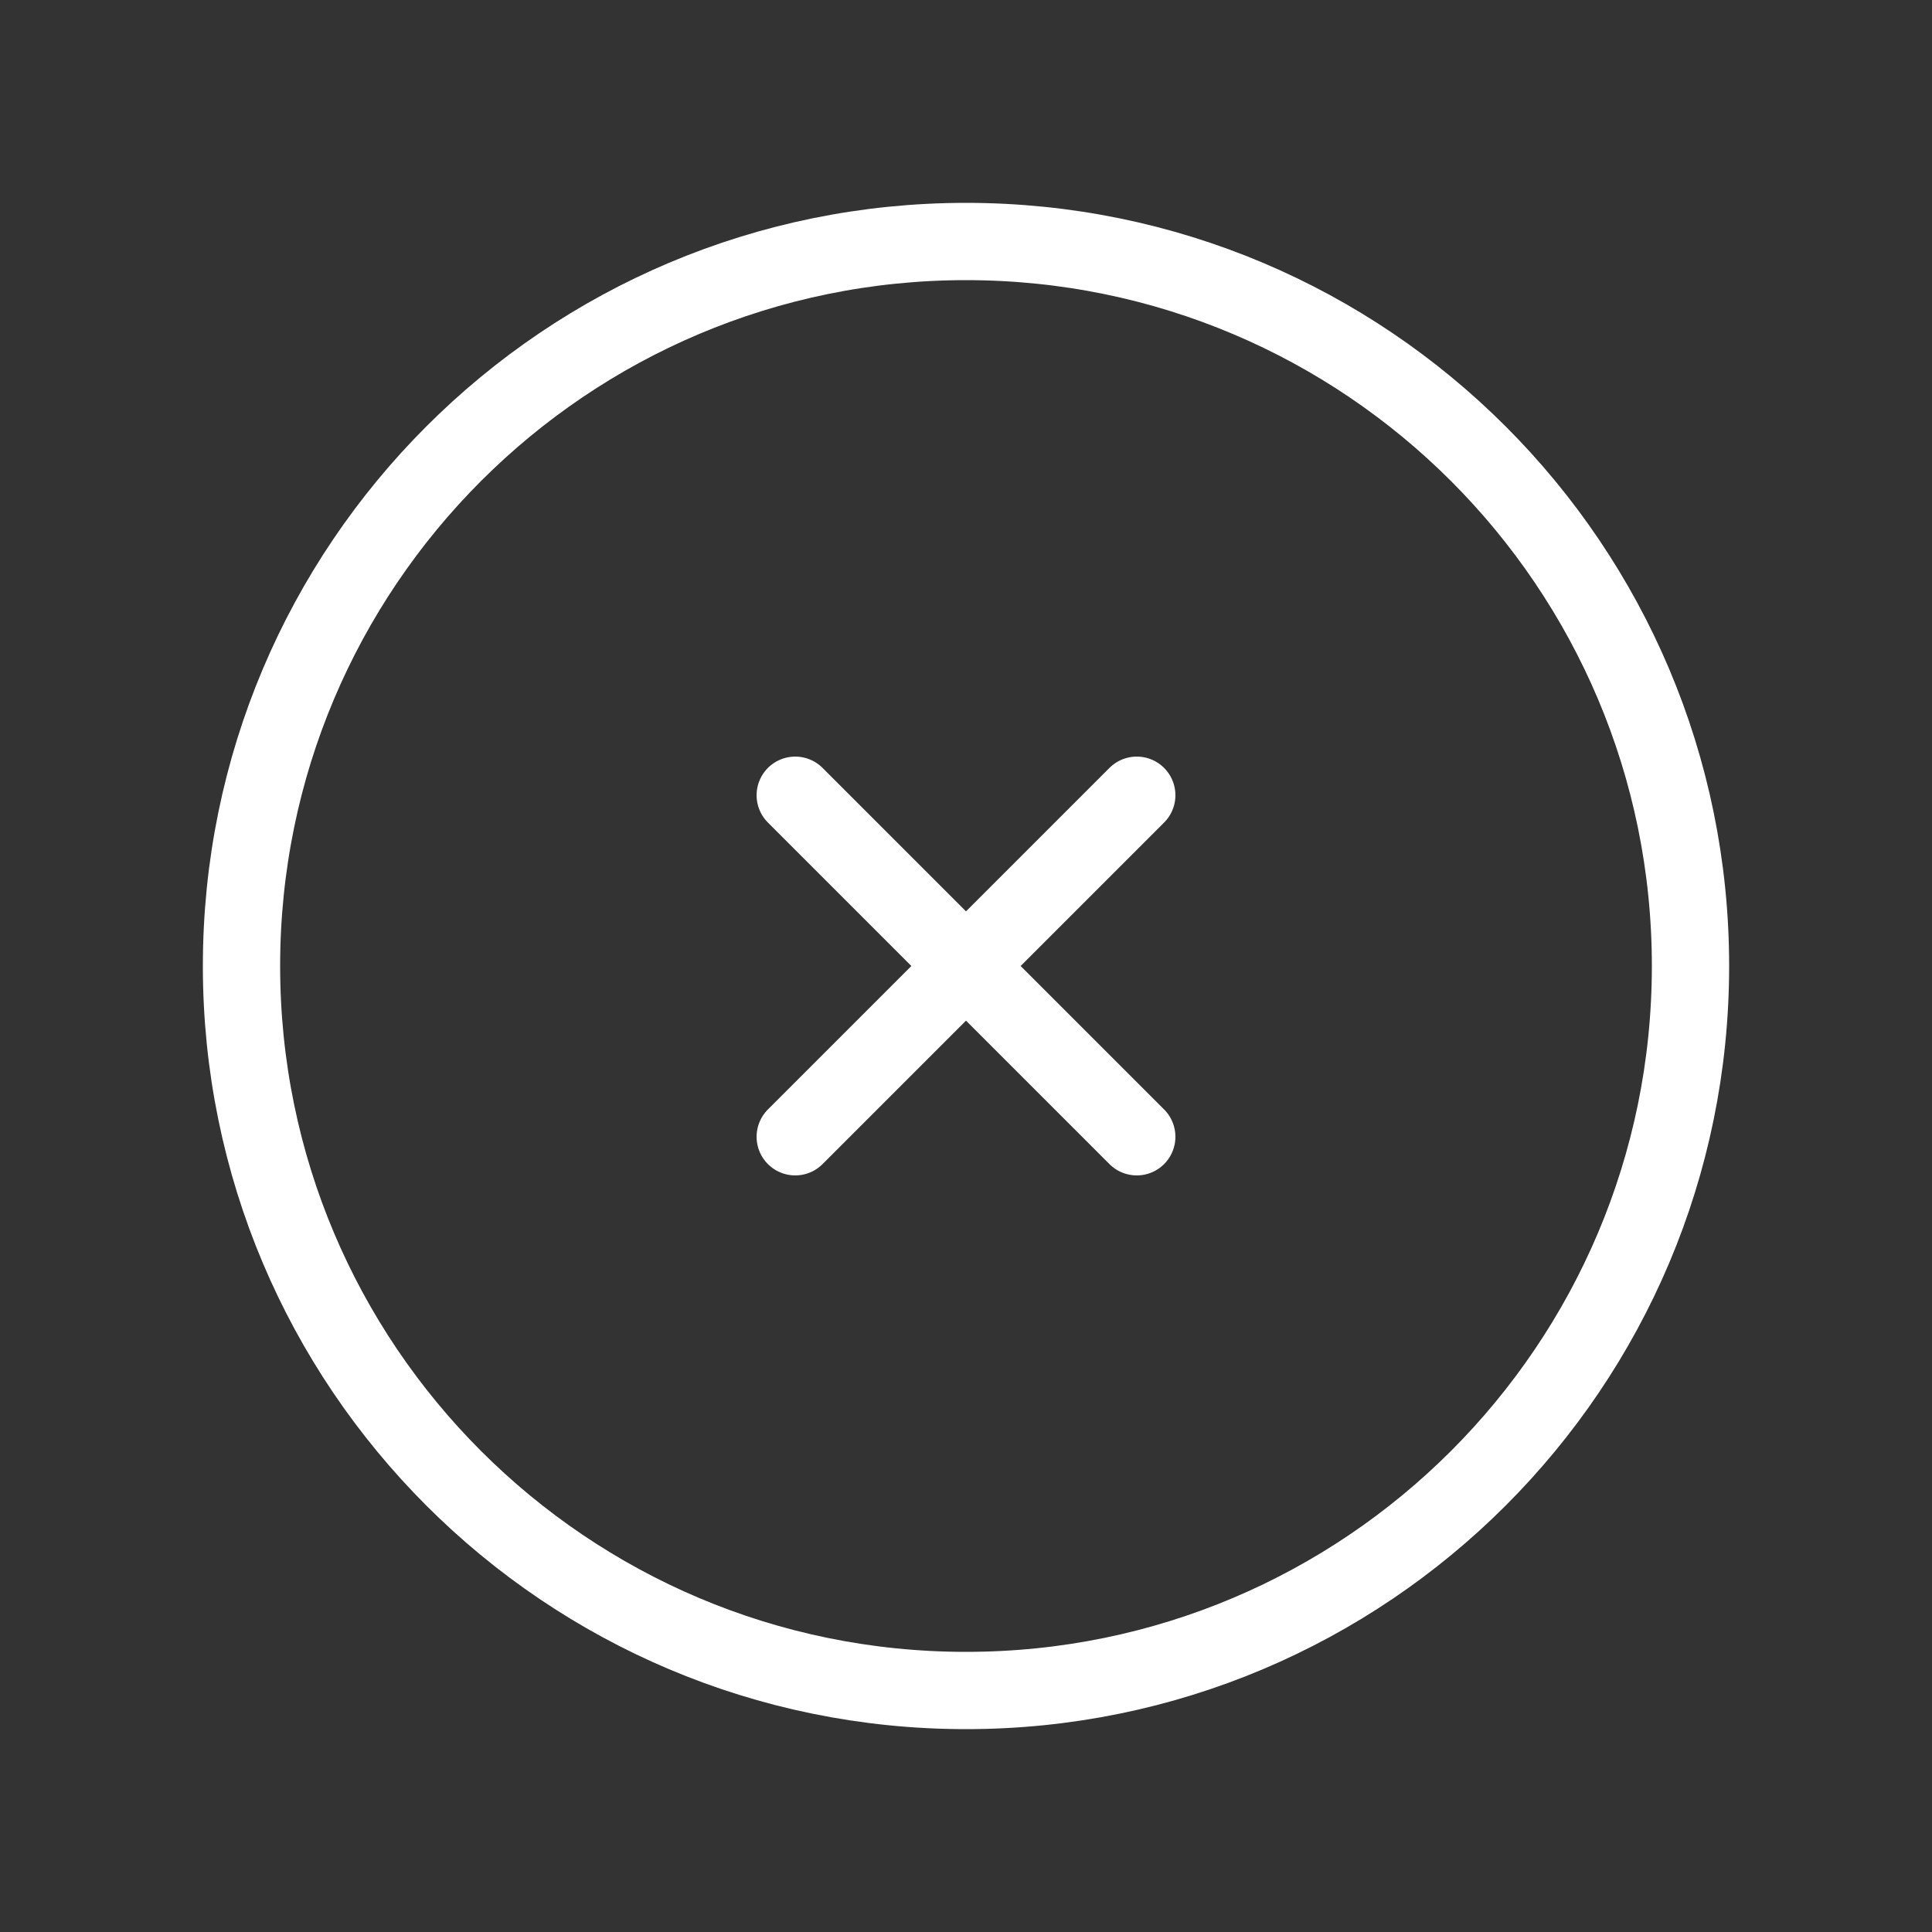 <svg width="100" height="100" viewBox="0 0 100 100" fill="none" xmlns="http://www.w3.org/2000/svg">
<rect x="0" y="0" width="100" height="100" fill="#333333" stroke="none"/>
<g clip-path="url(#clip0_1_177)">
<path d="M50 87.5C70.711 87.5 87.5 70.711 87.5 50C87.5 29.289 70.711 12.5 50 12.5C29.289 12.5 12.5 29.289 12.5 50C12.5 70.711 29.289 87.5 50 87.5Z" stroke="white" stroke-width="4" stroke-linecap="round" stroke-linejoin="round"/>
<path d="M41.161 58.839L58.839 41.161" stroke="white" stroke-width="4" stroke-linecap="round" stroke-linejoin="round"/>
<path d="M41.161 41.161L58.839 58.839" stroke="white" stroke-width="4" stroke-linecap="round" stroke-linejoin="round"/>
</g>
<defs>
<clipPath id="clip0_1_177">
<rect width="100" height="100" fill="white"/>
</clipPath>
</defs>
</svg>
